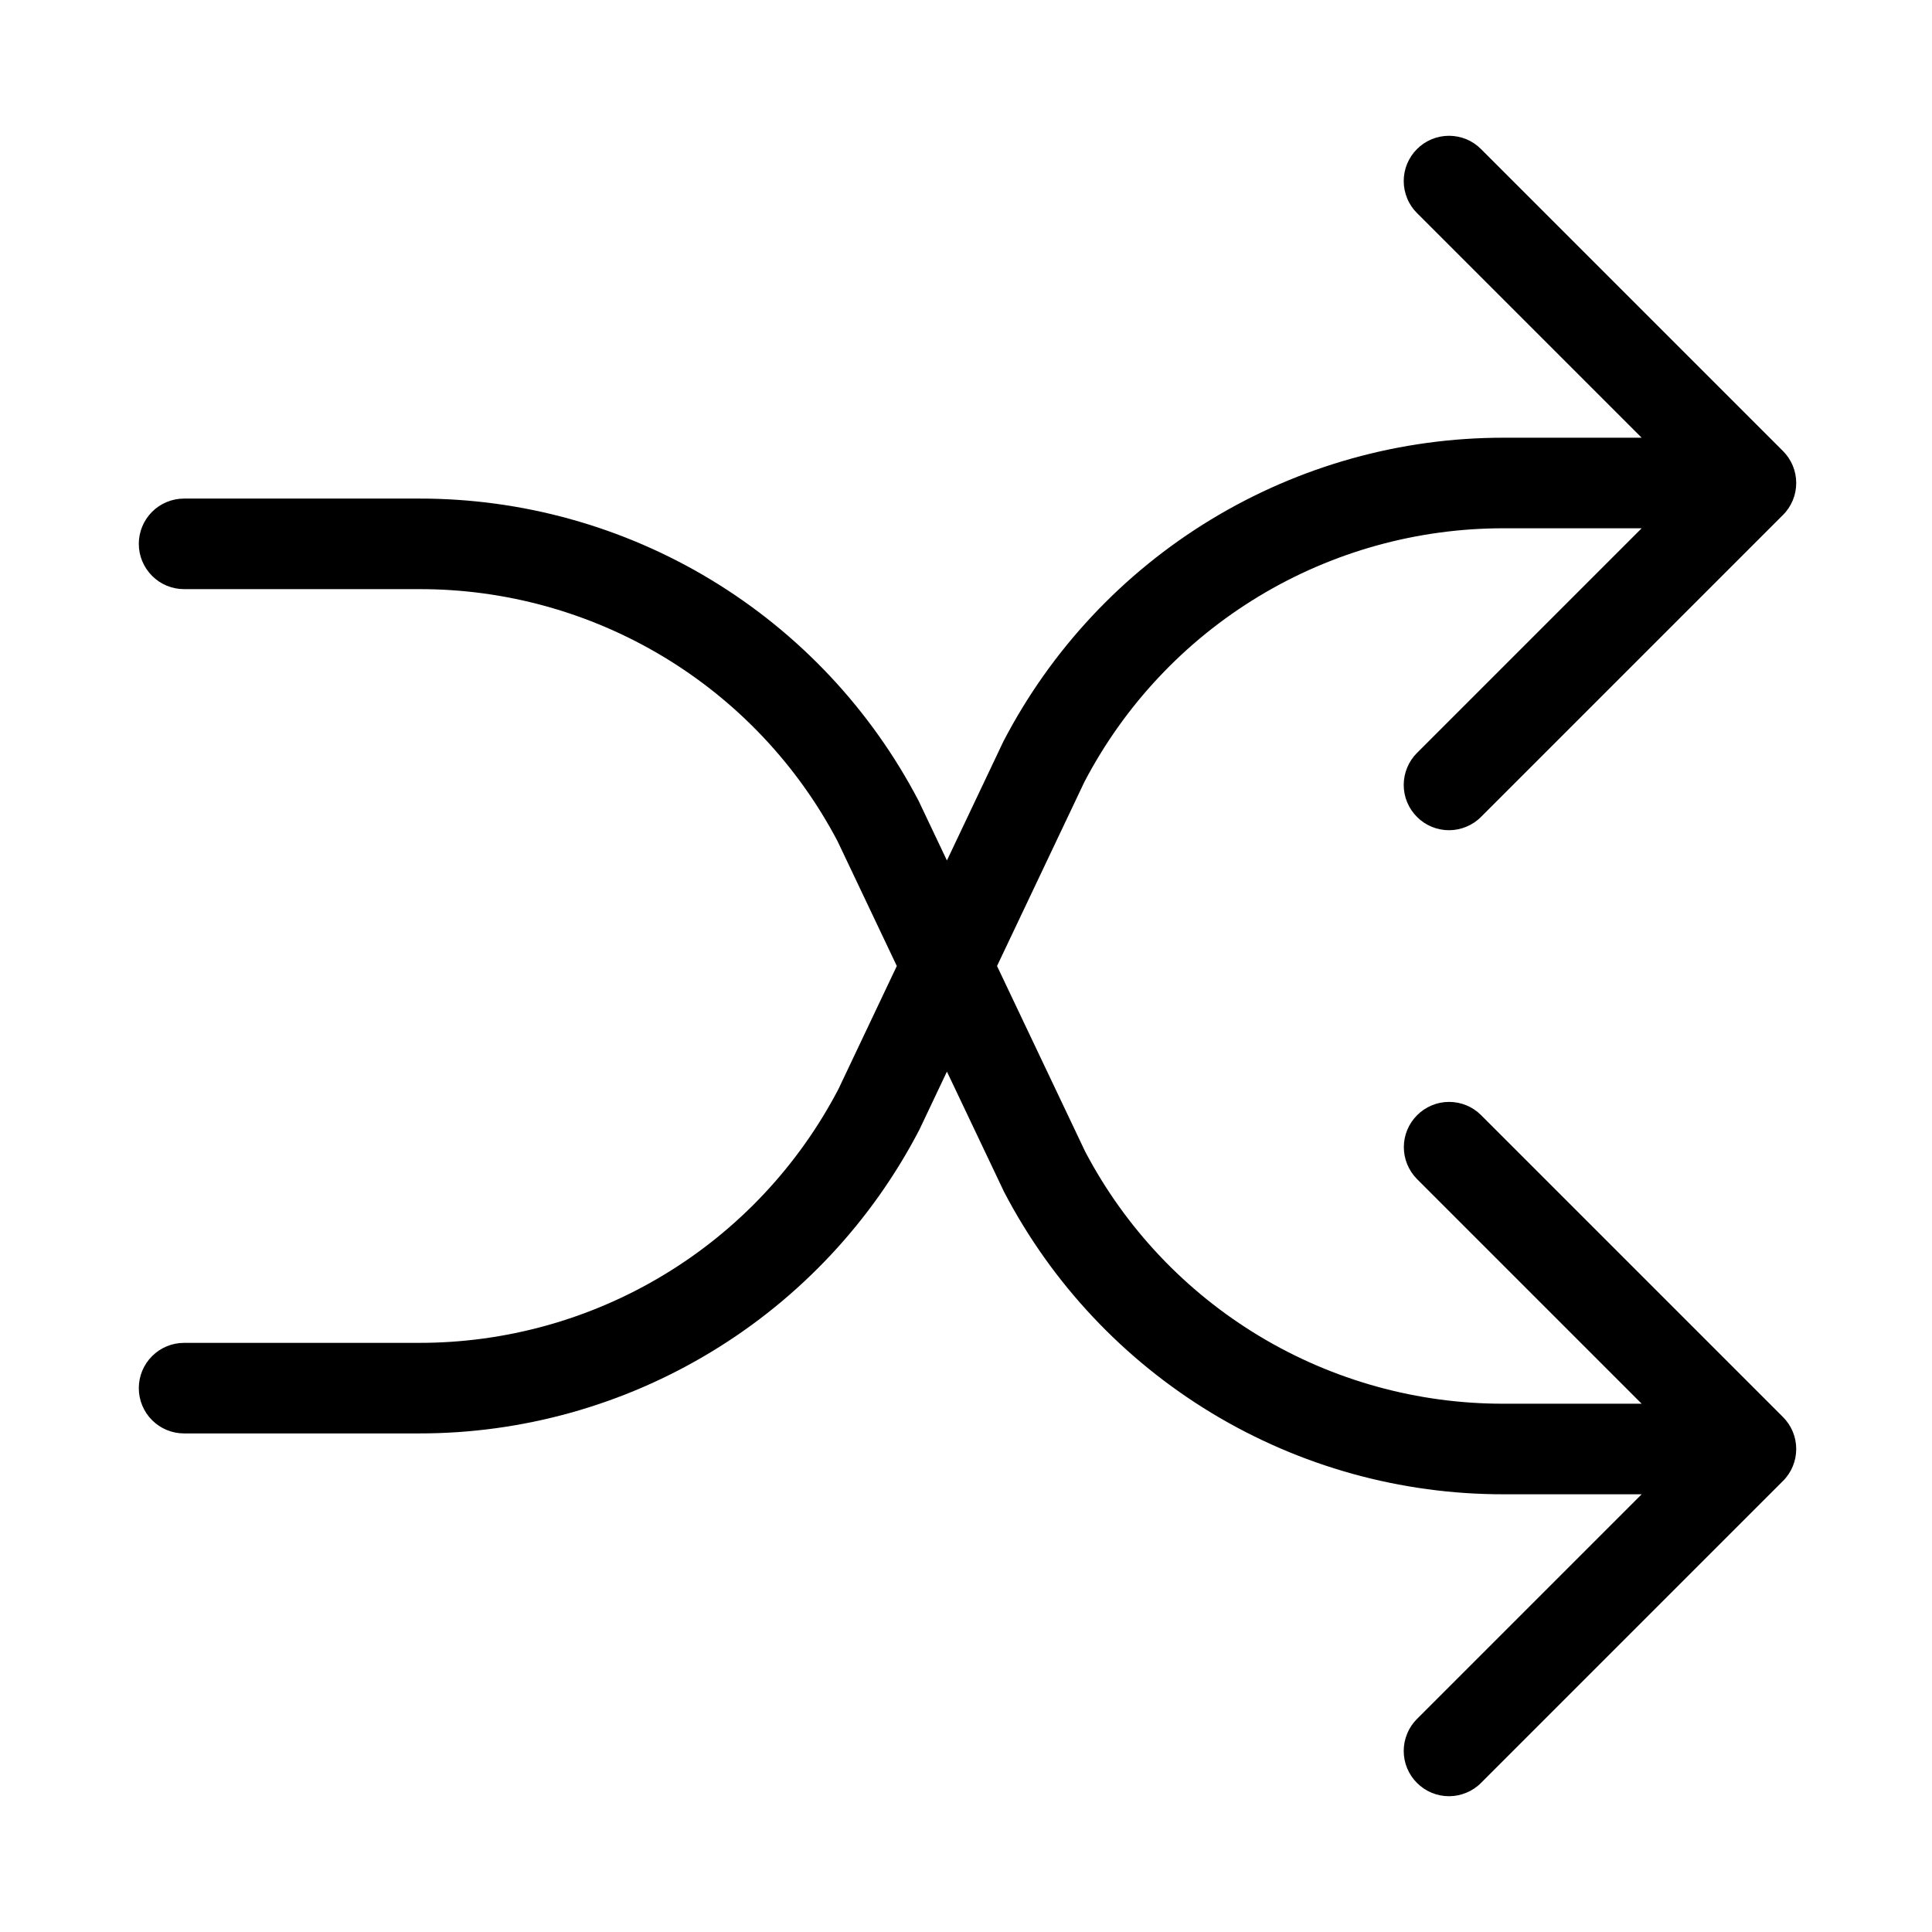 <svg width="32" height="32" viewBox="0 0 32 32" fill="none" xmlns="http://www.w3.org/2000/svg">
<path d="M24.531 18.47C24.391 18.329 24.2 18.251 24.001 18.251C23.803 18.251 23.612 18.33 23.472 18.471C23.331 18.611 23.252 18.802 23.252 19C23.252 19.199 23.331 19.389 23.471 19.53L27.191 23.25H24.909C23.482 23.253 22.081 22.866 20.859 22.13C19.636 21.394 18.638 20.337 17.974 19.074L16.514 16L17.96 12.953C18.623 11.684 19.621 10.62 20.847 9.879C22.072 9.138 23.477 8.748 24.909 8.75H27.191L23.471 12.47C23.401 12.539 23.345 12.622 23.308 12.713C23.27 12.804 23.25 12.902 23.25 13C23.25 13.099 23.269 13.196 23.307 13.288C23.345 13.379 23.4 13.461 23.47 13.531C23.539 13.601 23.622 13.656 23.713 13.694C23.805 13.732 23.902 13.751 24.001 13.751C24.099 13.751 24.197 13.731 24.288 13.693C24.379 13.655 24.462 13.6 24.531 13.53L29.531 8.53C29.601 8.461 29.656 8.378 29.694 8.287C29.732 8.196 29.751 8.098 29.751 8C29.751 7.901 29.732 7.804 29.694 7.713C29.656 7.622 29.601 7.539 29.531 7.47L24.531 2.47C24.462 2.4 24.379 2.344 24.288 2.306C24.197 2.269 24.099 2.249 24.001 2.249C23.902 2.249 23.805 2.268 23.713 2.306C23.622 2.344 23.539 2.399 23.47 2.469C23.4 2.538 23.345 2.621 23.307 2.712C23.269 2.803 23.25 2.901 23.25 3C23.25 3.098 23.27 3.196 23.308 3.287C23.345 3.378 23.401 3.461 23.471 3.53L27.191 7.25H24.909C23.199 7.248 21.521 7.717 20.058 8.605C18.596 9.492 17.406 10.765 16.618 12.283L15.684 14.252L15.215 13.264C14.425 11.752 13.236 10.486 11.777 9.603C10.317 8.72 8.643 8.255 6.938 8.258H3.049C2.85 8.258 2.659 8.337 2.519 8.477C2.378 8.618 2.299 8.809 2.299 9.008C2.299 9.207 2.378 9.397 2.519 9.538C2.659 9.679 2.85 9.758 3.049 9.758H6.938C8.365 9.754 9.766 10.142 10.989 10.878C12.211 11.614 13.209 12.671 13.873 13.934L14.854 16L13.887 18.039C13.224 19.308 12.226 20.372 11 21.113C9.775 21.854 8.37 22.244 6.938 22.242H3.049C2.85 22.242 2.659 22.321 2.519 22.462C2.378 22.602 2.299 22.793 2.299 22.992C2.299 23.191 2.378 23.382 2.519 23.523C2.659 23.663 2.85 23.742 3.049 23.742H6.938C8.648 23.744 10.326 23.275 11.788 22.387C13.251 21.5 14.441 20.227 15.229 18.709L15.684 17.749L16.632 19.744C17.421 21.256 18.611 22.522 20.07 23.405C21.53 24.288 23.204 24.753 24.909 24.75H27.191L23.471 28.47C23.401 28.539 23.345 28.622 23.308 28.713C23.27 28.804 23.25 28.902 23.25 29C23.25 29.099 23.269 29.197 23.307 29.288C23.345 29.379 23.4 29.462 23.47 29.531C23.539 29.601 23.622 29.656 23.713 29.694C23.805 29.732 23.902 29.751 24.001 29.751C24.099 29.751 24.197 29.731 24.288 29.693C24.379 29.655 24.462 29.6 24.531 29.53L29.531 24.53C29.601 24.461 29.656 24.378 29.694 24.287C29.732 24.196 29.751 24.098 29.751 24C29.751 23.901 29.732 23.804 29.694 23.713C29.656 23.622 29.601 23.539 29.531 23.47L24.531 18.47Z" fill="black"/>
</svg>
